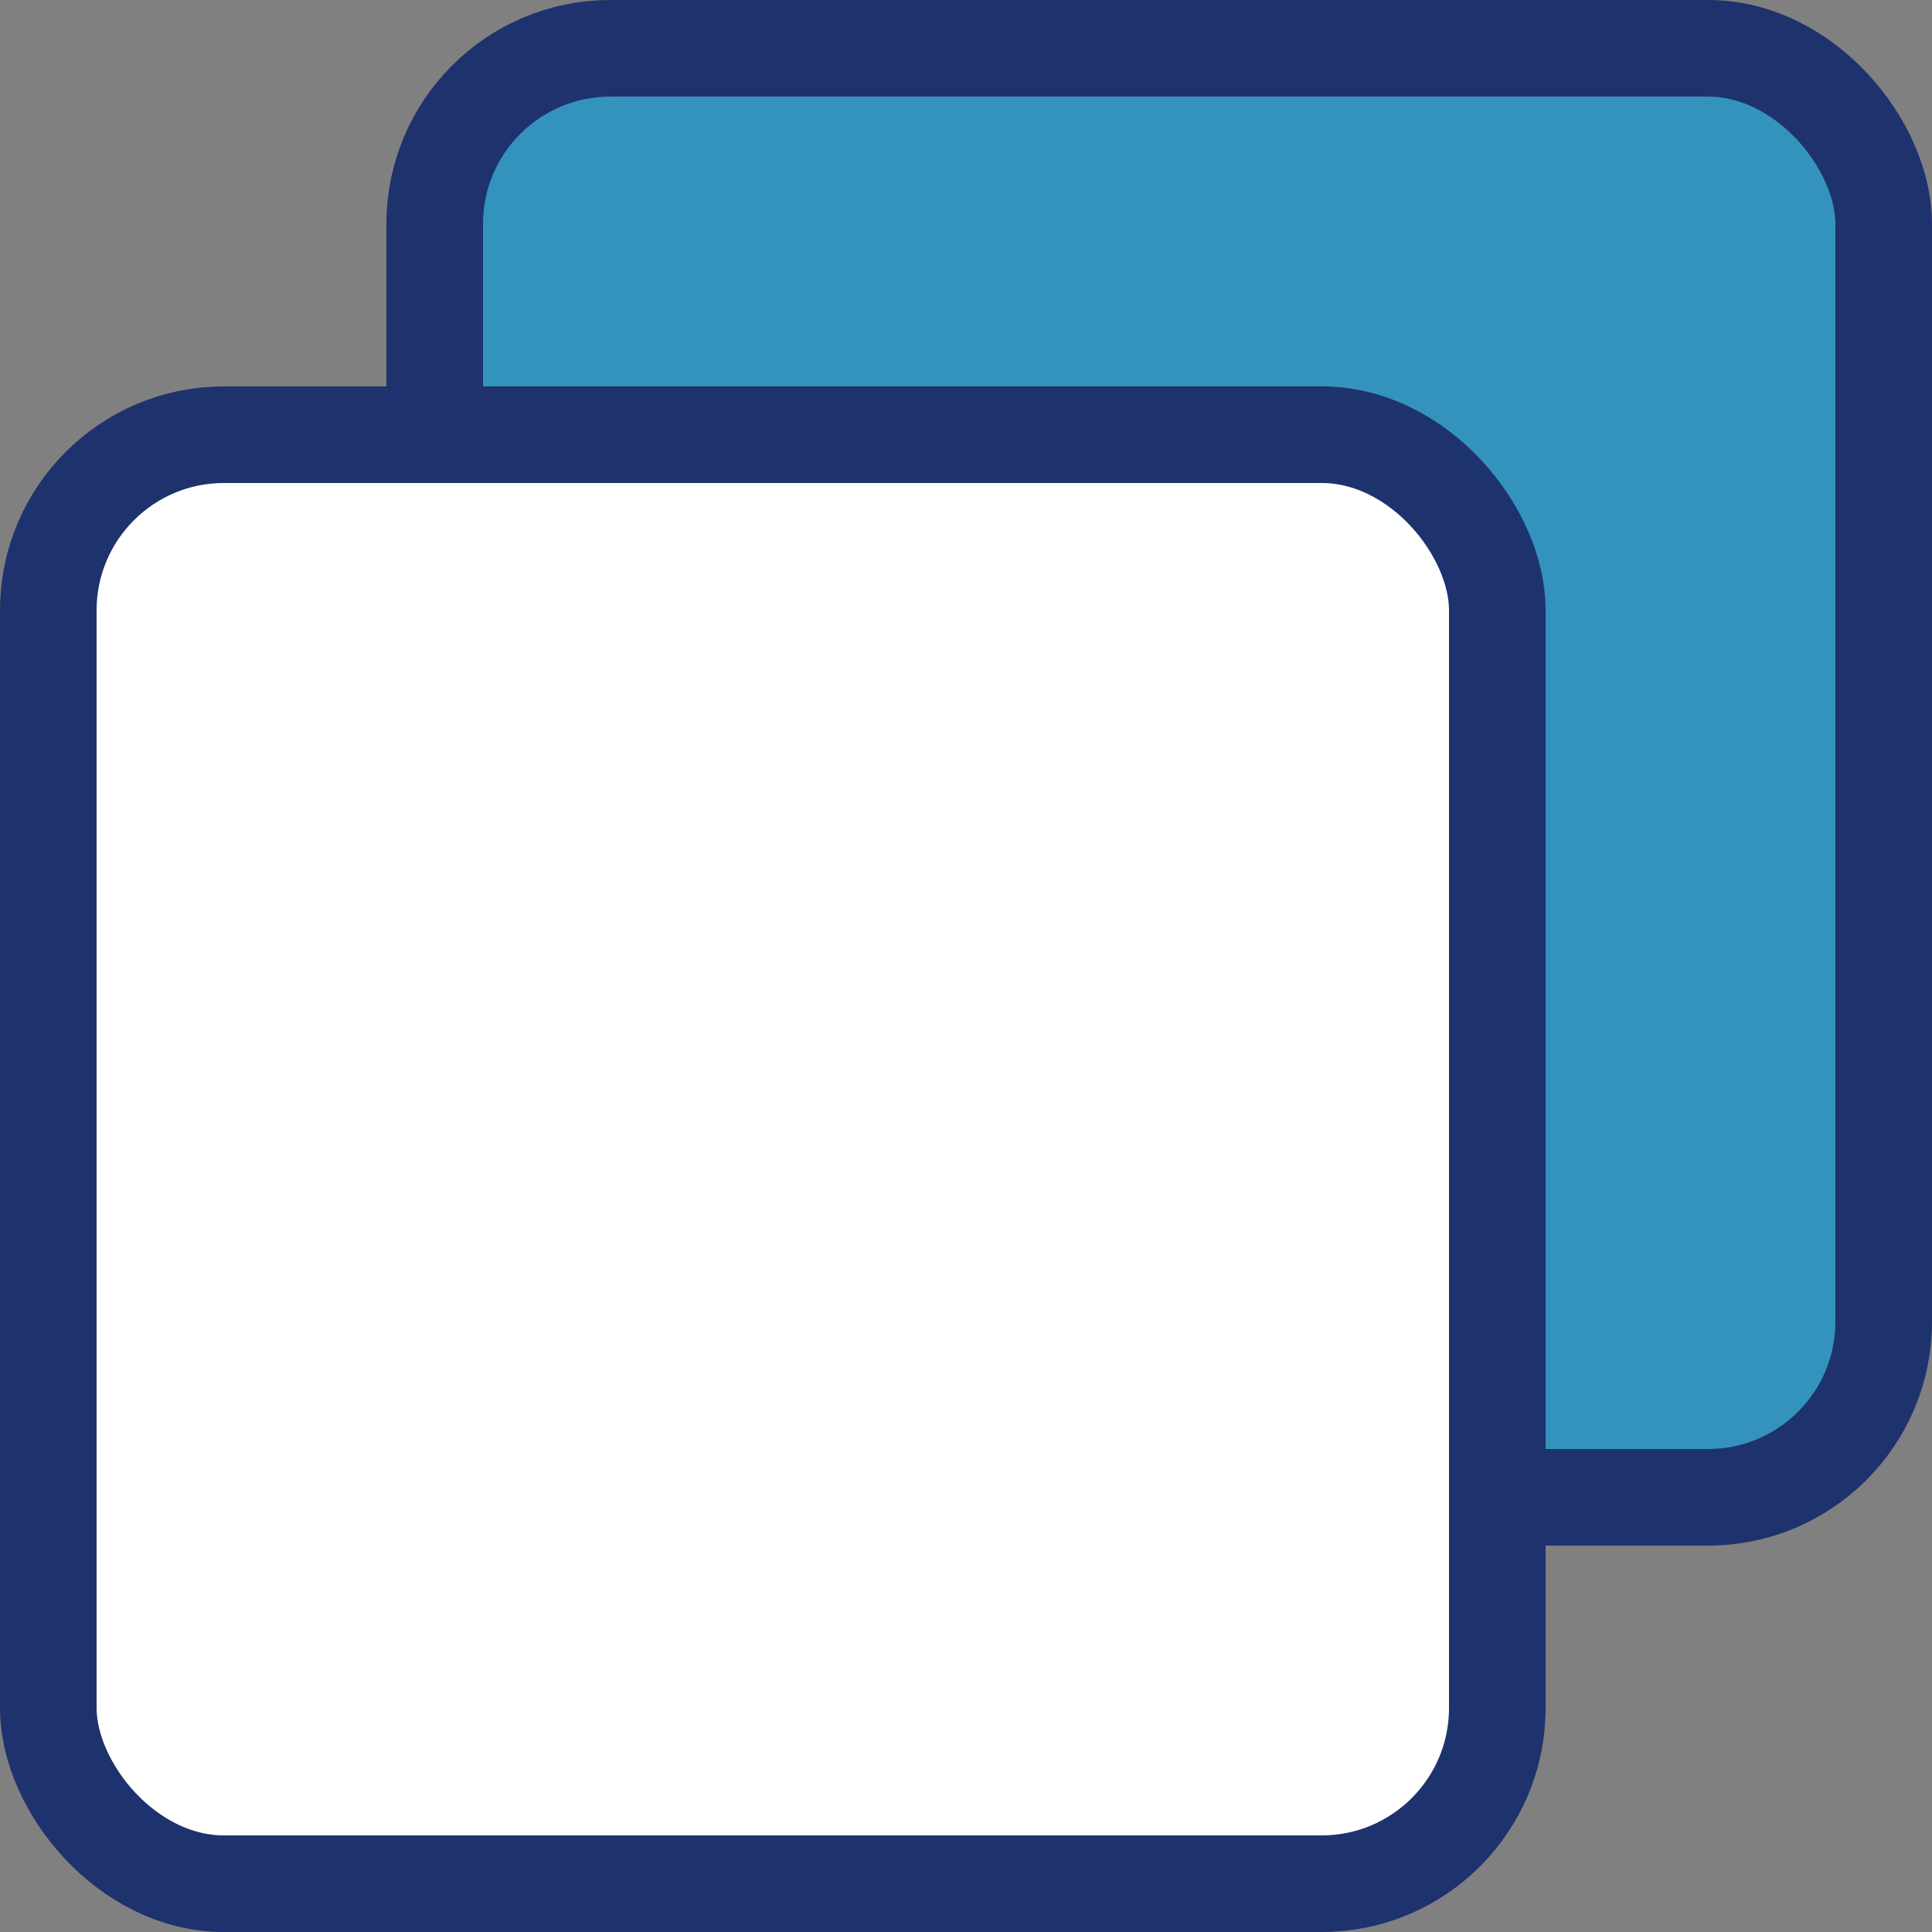 <?xml version="1.0" encoding="UTF-8"?>
<svg width="20px" height="20px" viewBox="0 0 20 20" version="1.1" xmlns="http://www.w3.org/2000/svg" xmlns:xlink="http://www.w3.org/1999/xlink">
    <rect x="0" y="0" width="20" height="20" fill="#808080" stroke="none"/>
    <title>85AA393D-252B-4B2E-8666-50068071BACA@2x</title>
    <g id="Page-1" stroke="none" stroke-width="1" fill="none" fill-rule="evenodd">
        <g id="Icons-1.0.0.2" transform="translate(-215, -694)">
            <g id="Other-Icons" transform="translate(40, 640)">
                <g id="PopUp" transform="translate(0, 39)">
                    <g id="ic.Copy-Transaction" transform="translate(175, 15)">
                        <rect id="Bond" stroke="#979797" opacity="0" x="0" y="0" width="20" height="20"></rect>
                        <rect id="Rectangle" stroke="#1E326E" fill-opacity="0.6" fill="#00A0E6" x="4.5" y="0.5" width="15" height="15" rx="1.818"></rect>
                        <rect id="Rectangle" stroke="#1E326E" fill="#FFFFFF" x="0.5" y="4.5" width="15" height="15" rx="1.818"></rect>
                    </g>
                </g>
            </g>
        </g>
    </g>
</svg>